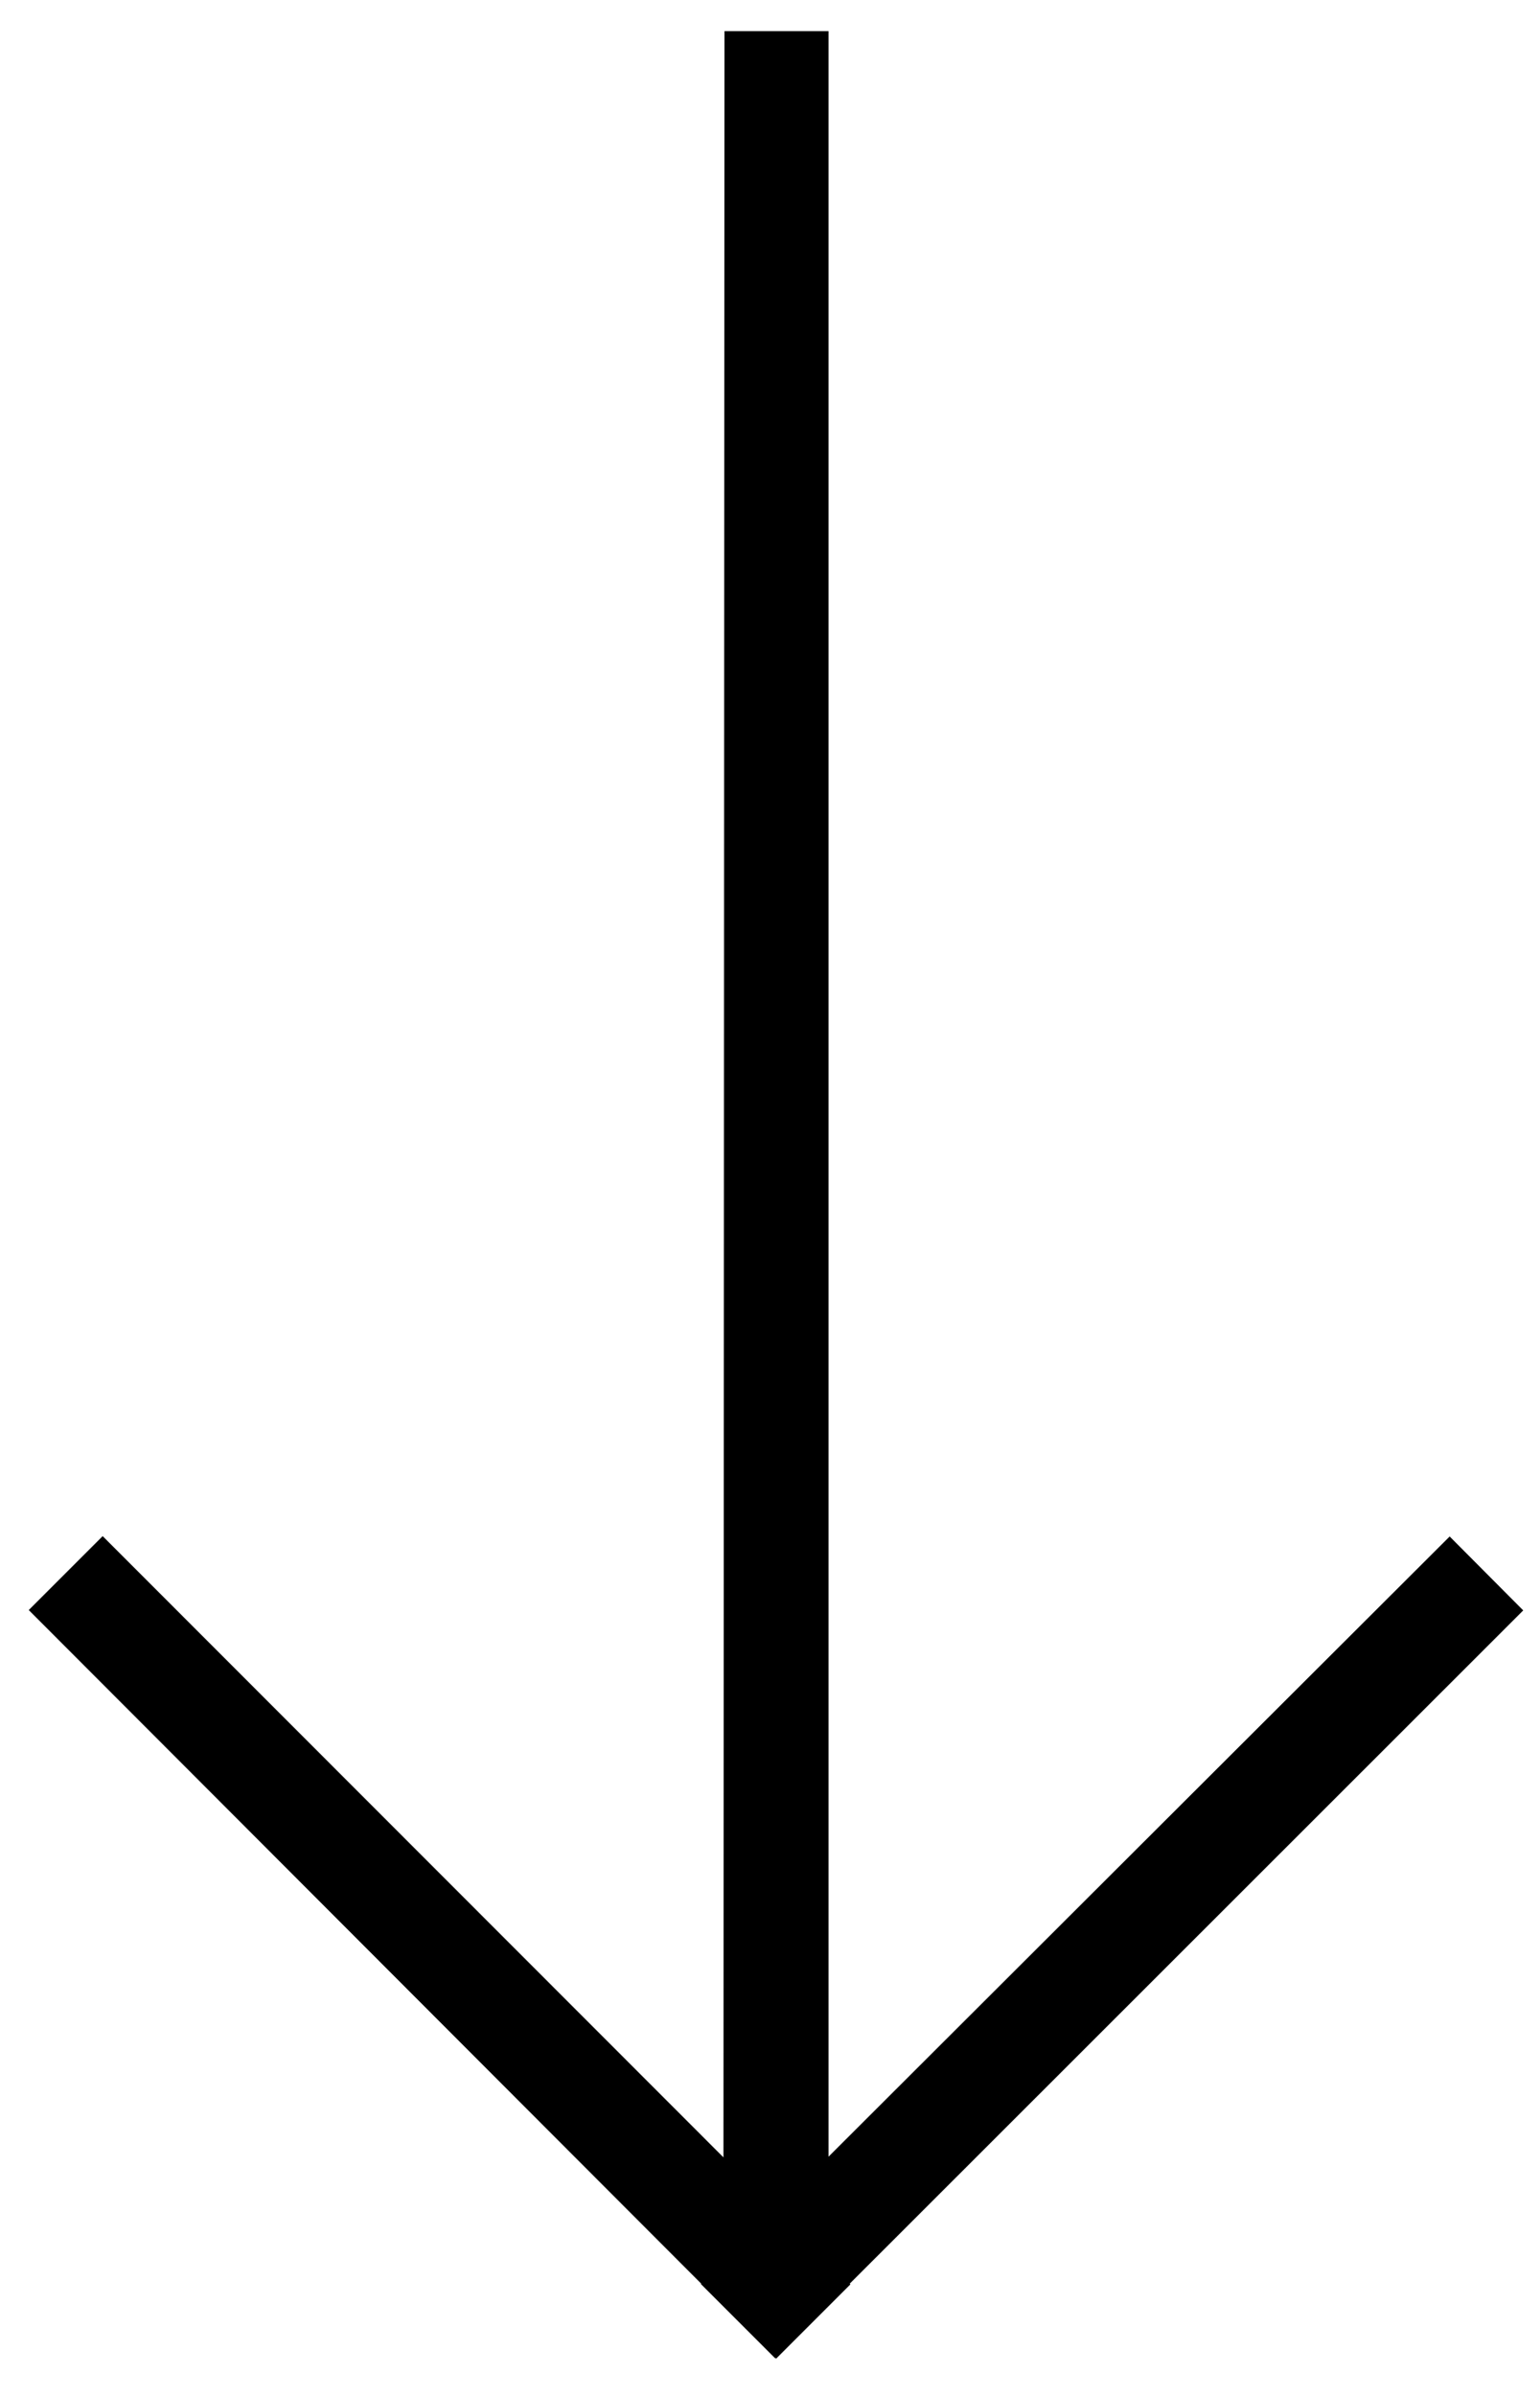 <svg id="Capa_1" data-name="Capa 1" xmlns="http://www.w3.org/2000/svg" viewBox="0 0 45 70"><title>Flecha</title><polygon points="44.51 47.05 42.36 44.89 24.21 63.01 24.21 0.91 21.17 0.91 21.14 63.03 3 44.88 0.84 47.04 20.49 66.72 20.48 66.73 22.65 68.9 22.66 68.89 22.68 68.91 24.85 66.74 24.83 66.72 44.51 47.05"/></svg>